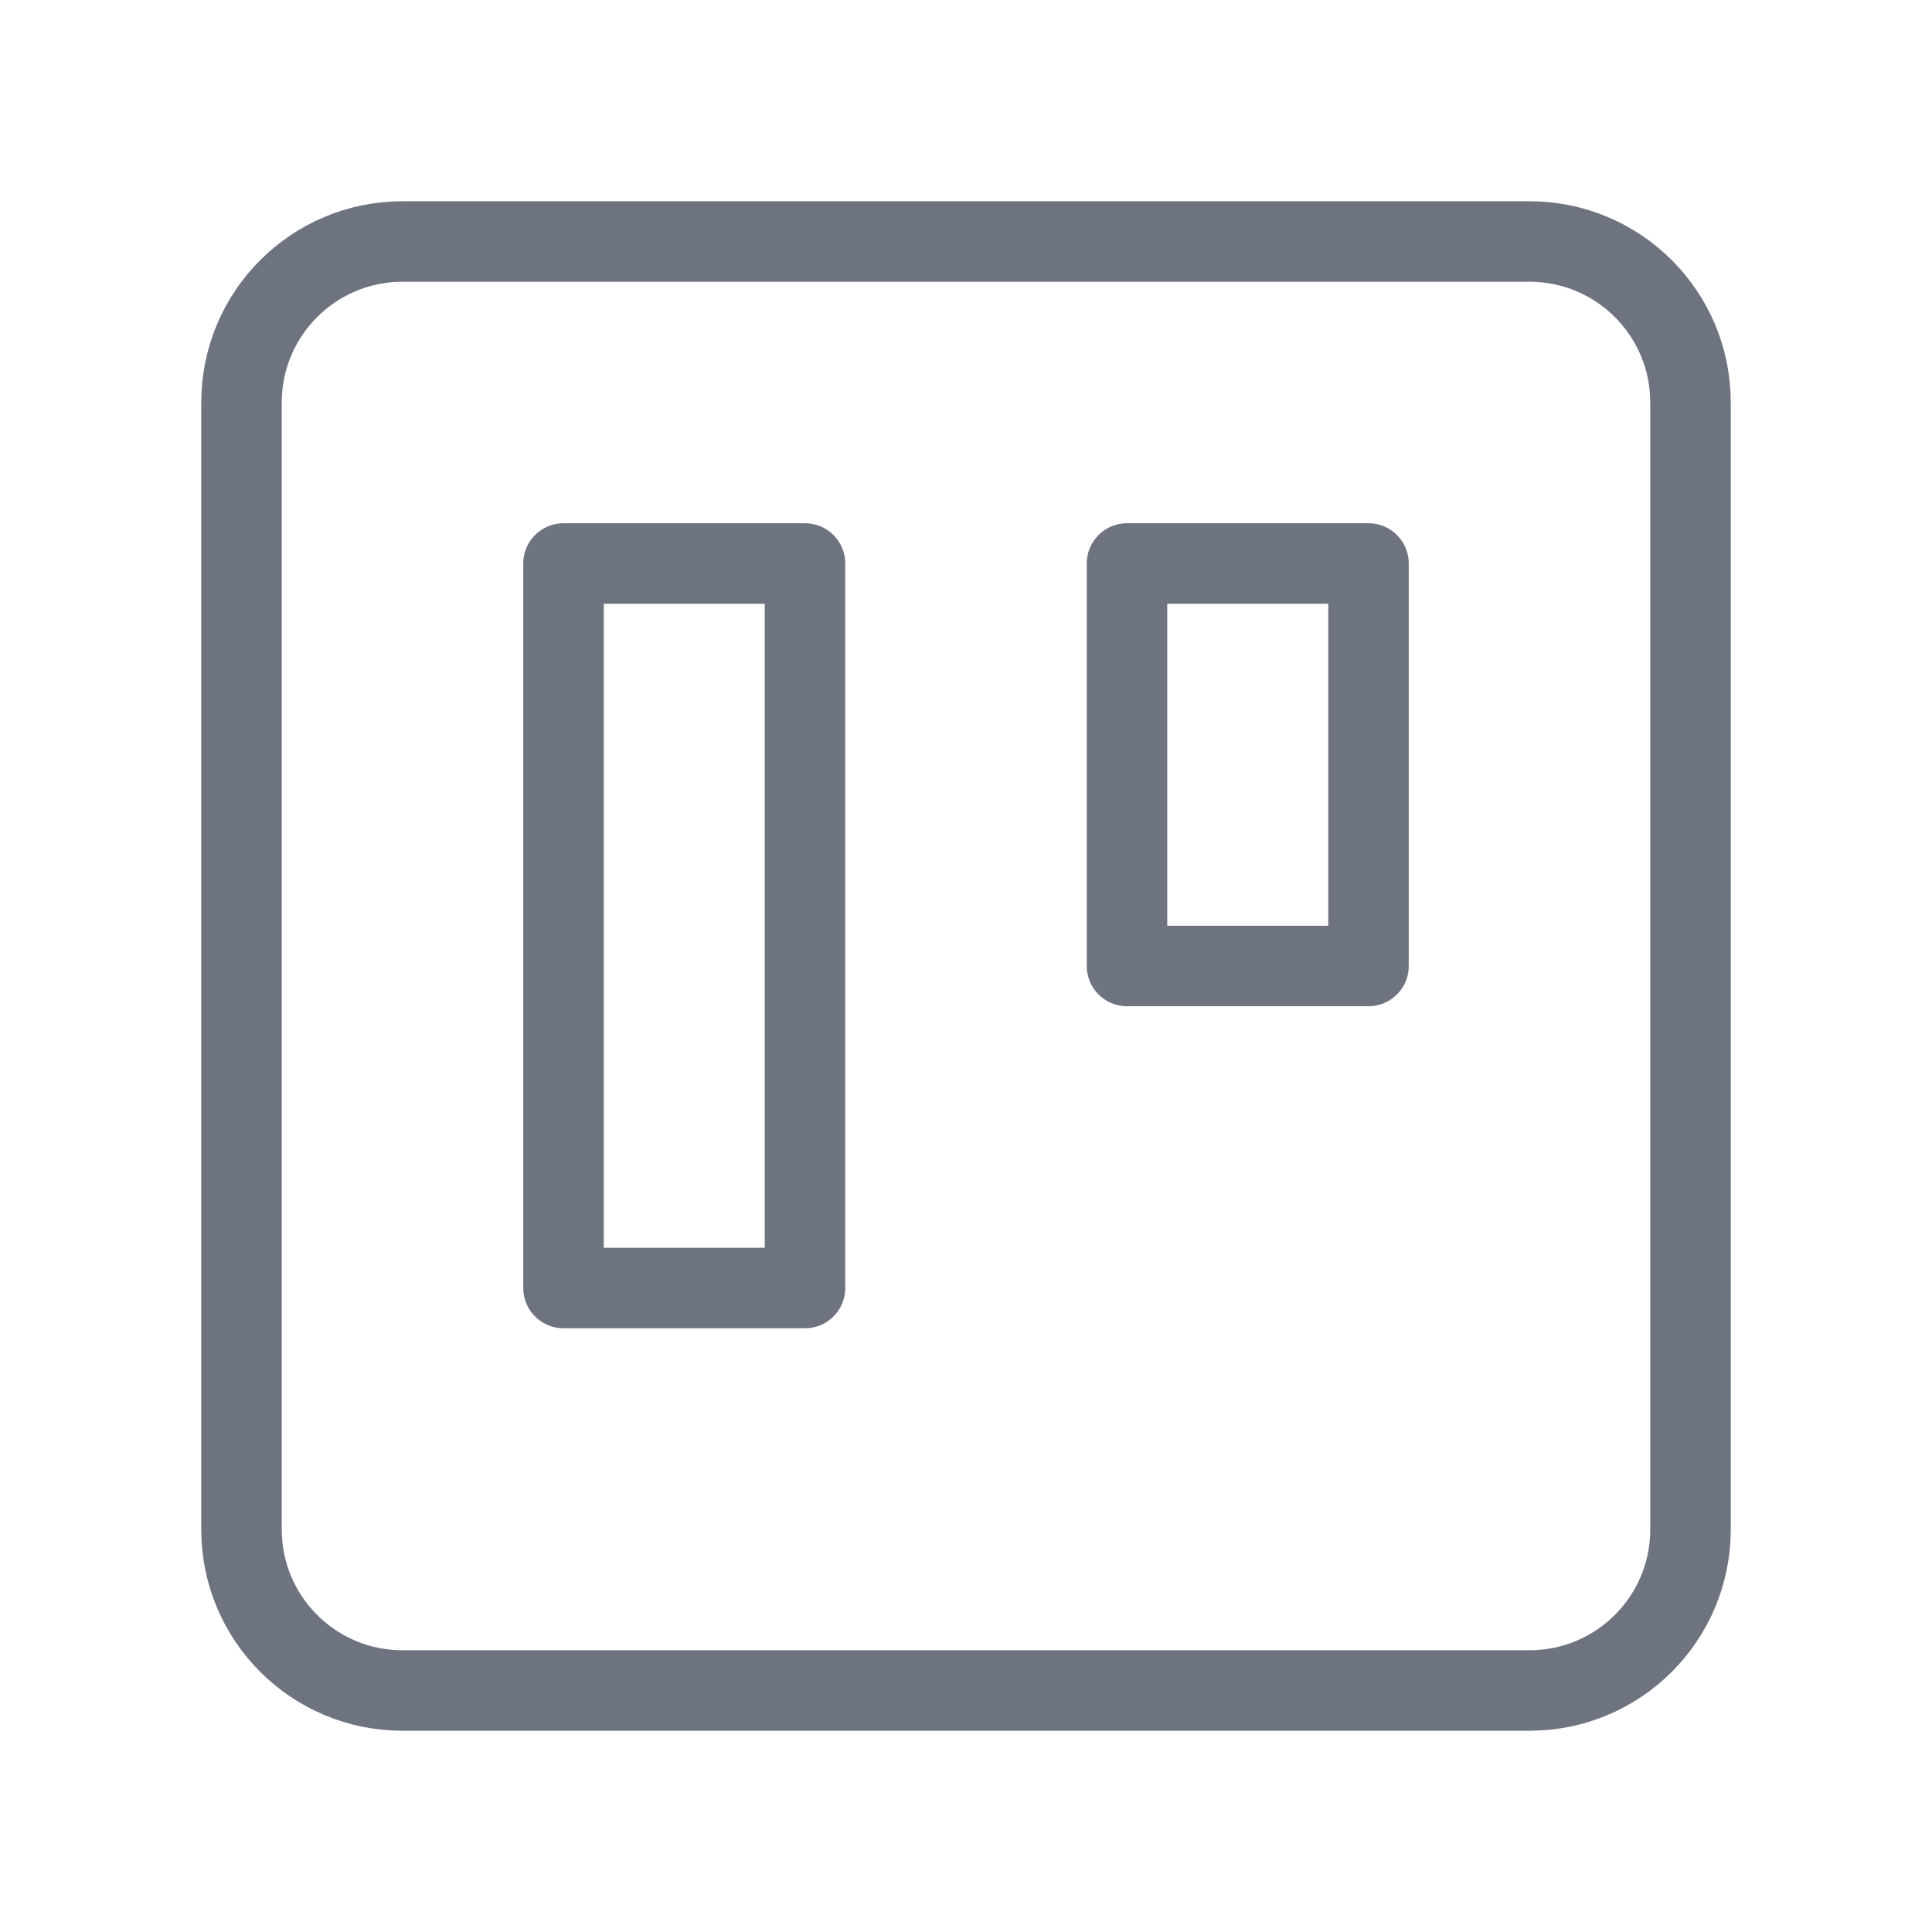 <svg width="24" height="24" viewBox="0 0 24 24" fill="none" xmlns="http://www.w3.org/2000/svg">
<path d="M19 3H5C3.895 3 3 3.895 3 5V19C3 20.105 3.895 21 5 21H19C20.105 21 21 20.105 21 19V5C21 3.895 20.105 3 19 3Z" stroke="#6D7480" stroke-linecap="round" stroke-linejoin="round"/>
<path d="M10 7H7V16H10V7Z" stroke="#6D7480" stroke-linecap="round" stroke-linejoin="round"/>
<path d="M17 7H14V12H17V7Z" stroke="#6D7480" stroke-linecap="round" stroke-linejoin="round"/>
</svg>
